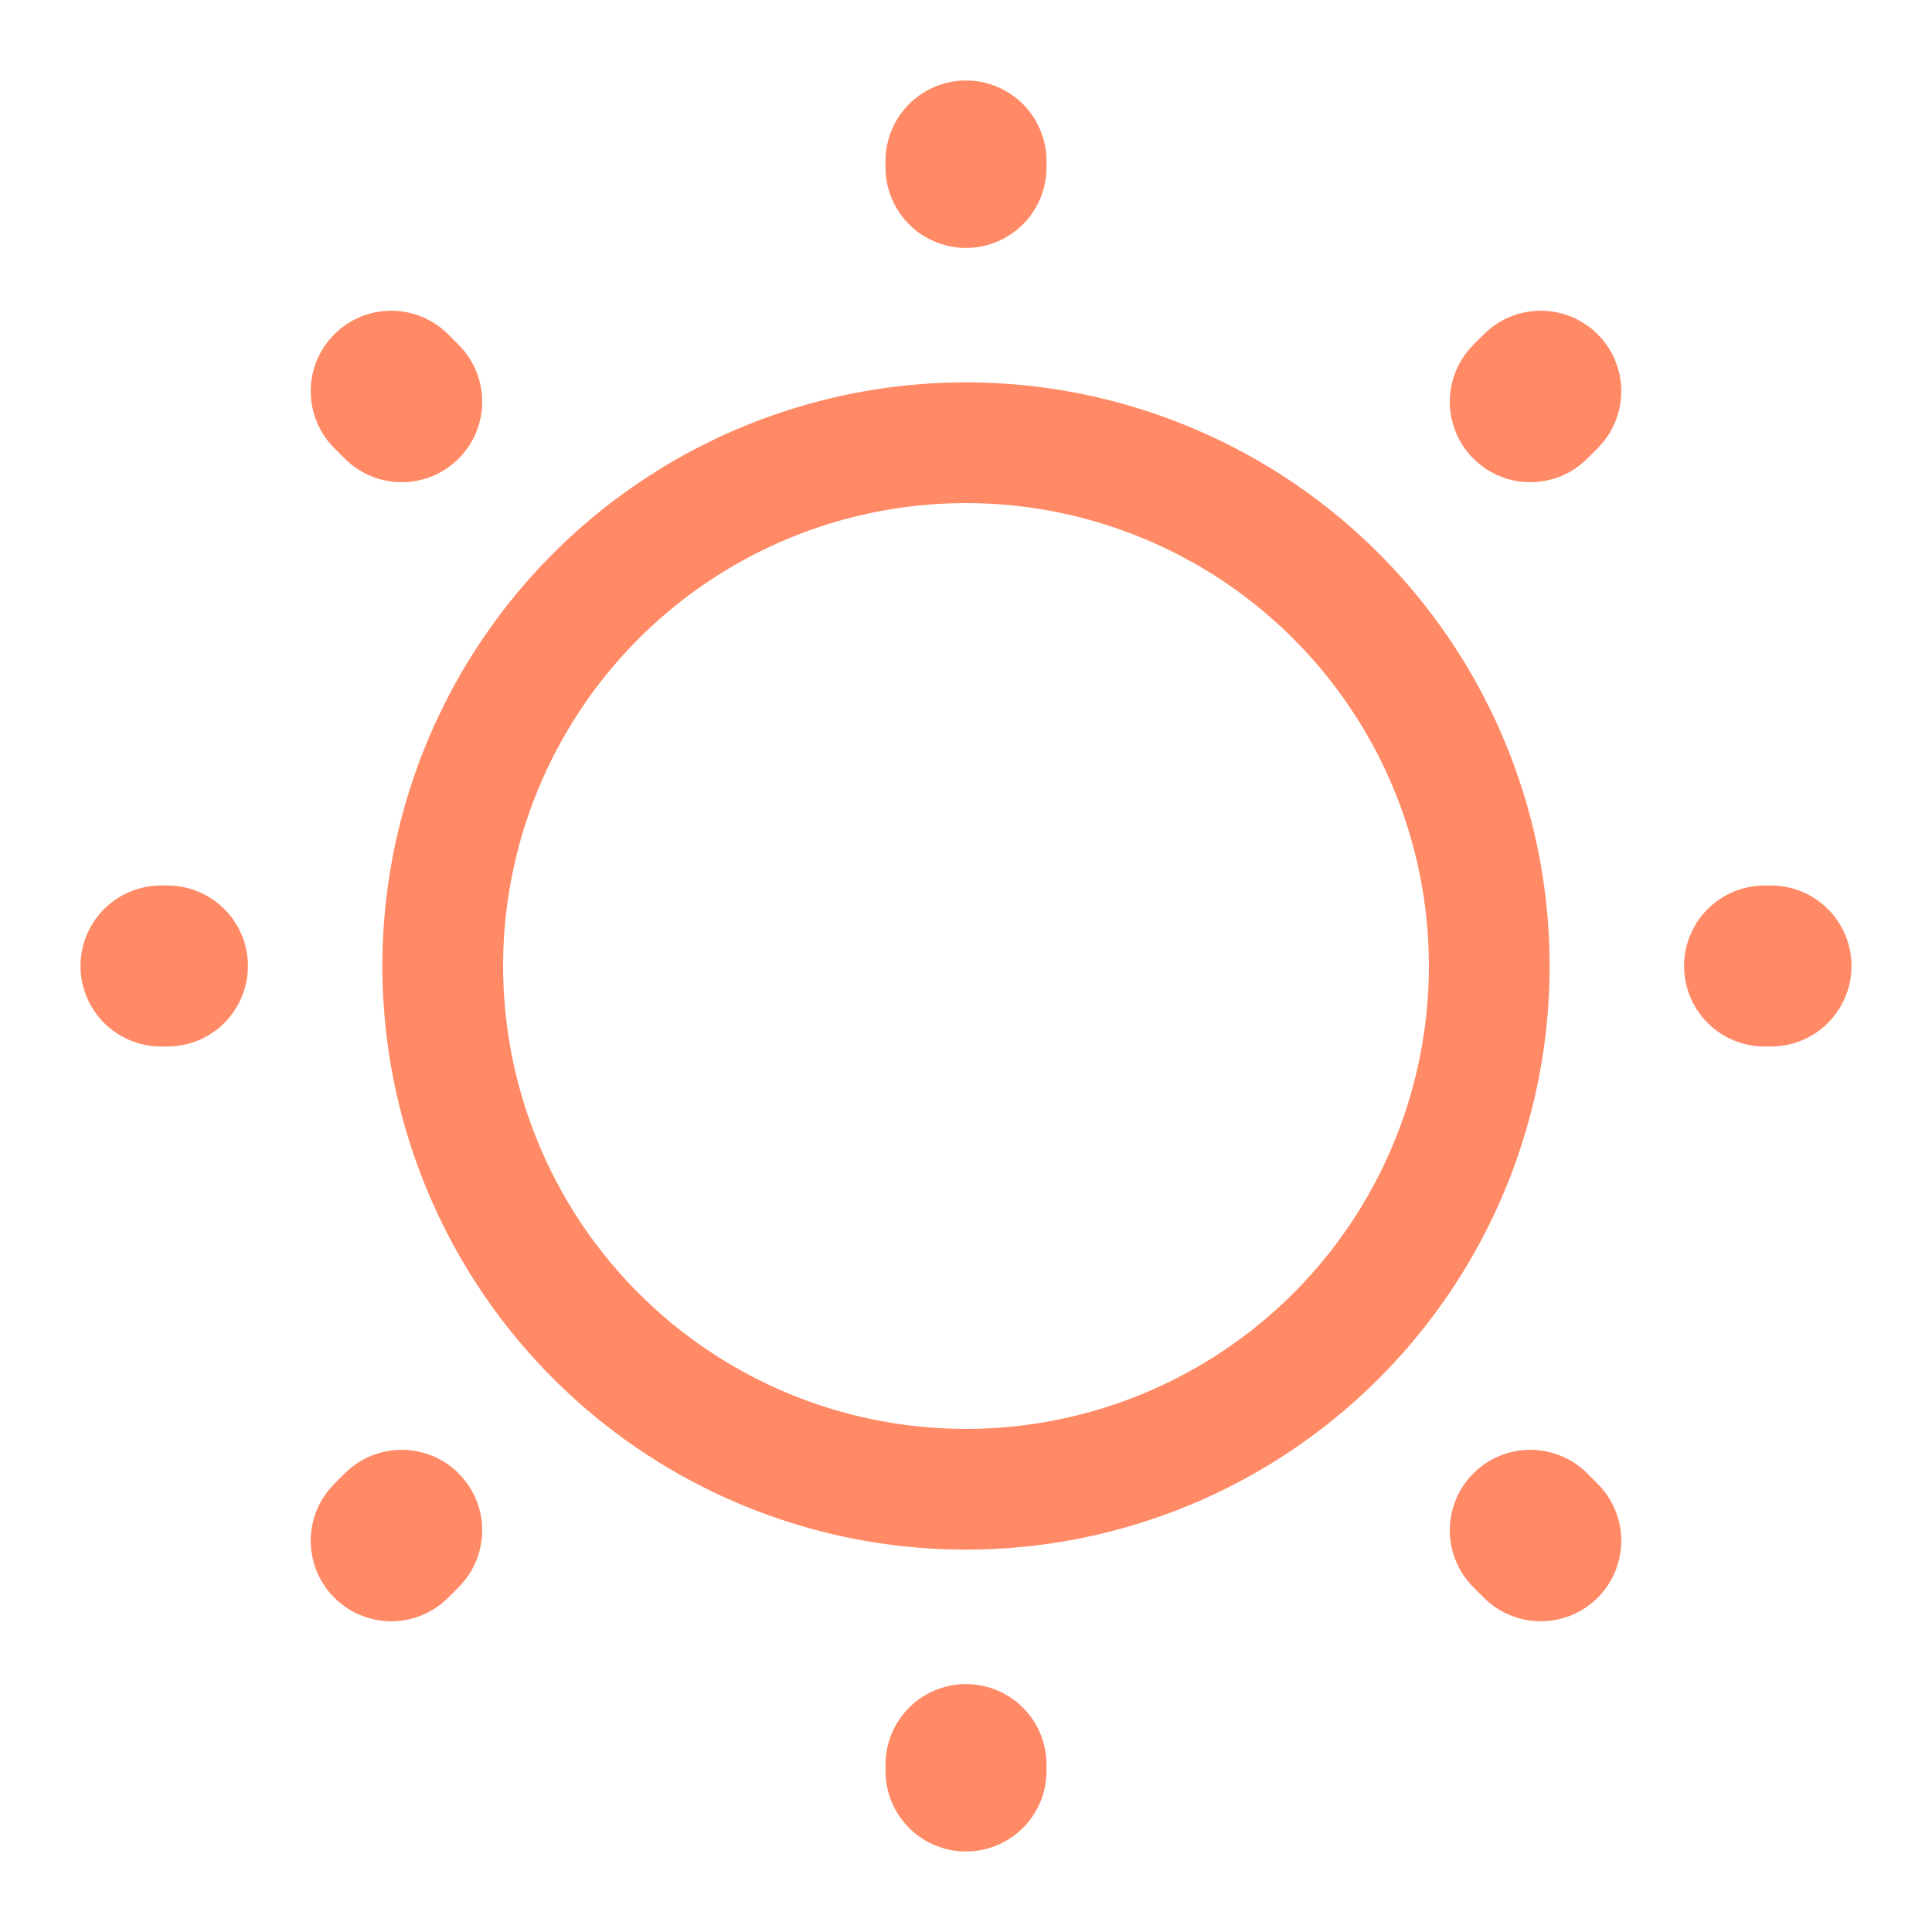 <svg xmlns="http://www.w3.org/2000/svg" width="32" height="32" viewBox="0 0 24 24" fill="none"><path d="M12 18.5a6.5 6.5 0 1 0 0-13 6.5 6.5 0 0 0 0 13Z" stroke="#FF8A65" stroke-width="1.5" stroke-linecap="round" stroke-linejoin="round"></path><path d="m19.14 19.14-.13-.13m0-14.02.13-.13-.13.13ZM4.86 19.14l.13-.13-.13.13ZM12 2.08V2v.08ZM12 22v-.08.08ZM2.08 12H2h.08ZM22 12h-.08.08ZM4.99 4.99l-.13-.13.13.13Z" stroke="#FF8A65" stroke-width="2" stroke-linecap="round" stroke-linejoin="round"></path></svg>